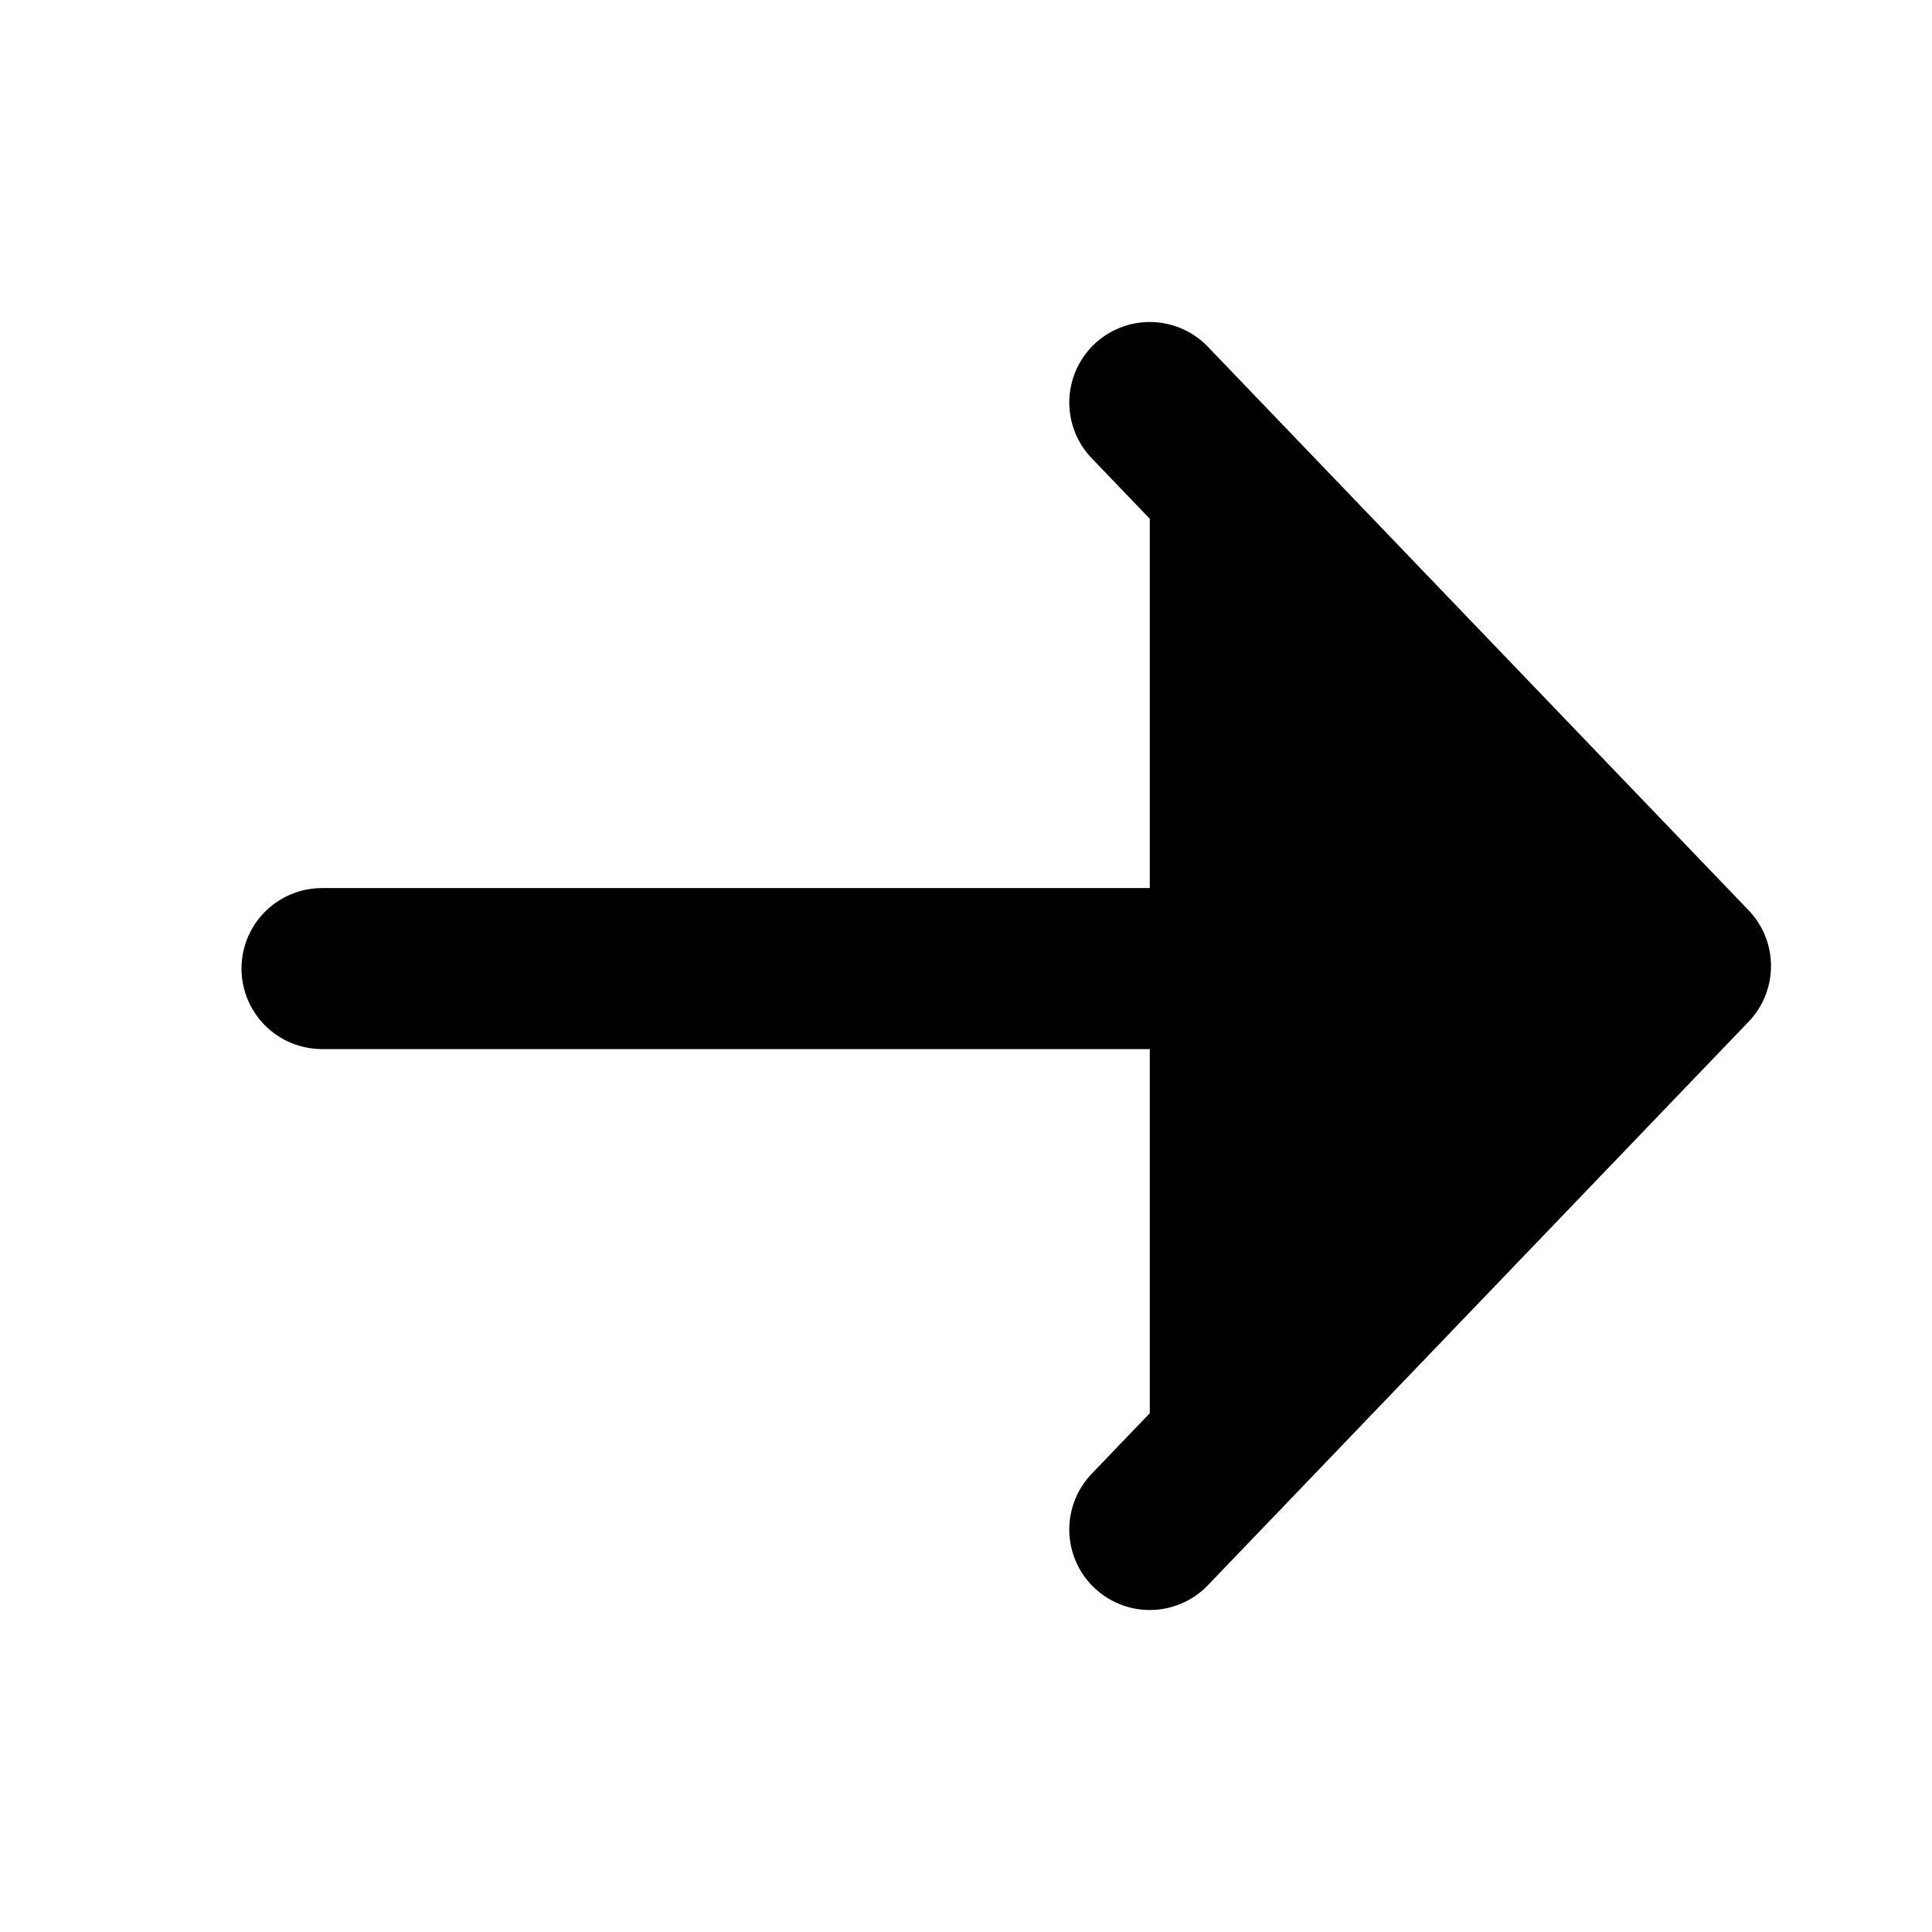 <svg width="24" height="24" viewBox="0 0 24 24" fill="current" xmlns="http://www.w3.org/2000/svg">
<path d="M14.283 5L21 12L14.283 19" stroke="current" stroke-width="2" stroke-linecap="round" stroke-linejoin="round"/>
<line x1="19.733" y1="12.032" x2="4" y2="12.032" stroke="current" stroke-width="2" stroke-linecap="round"/>
</svg>
